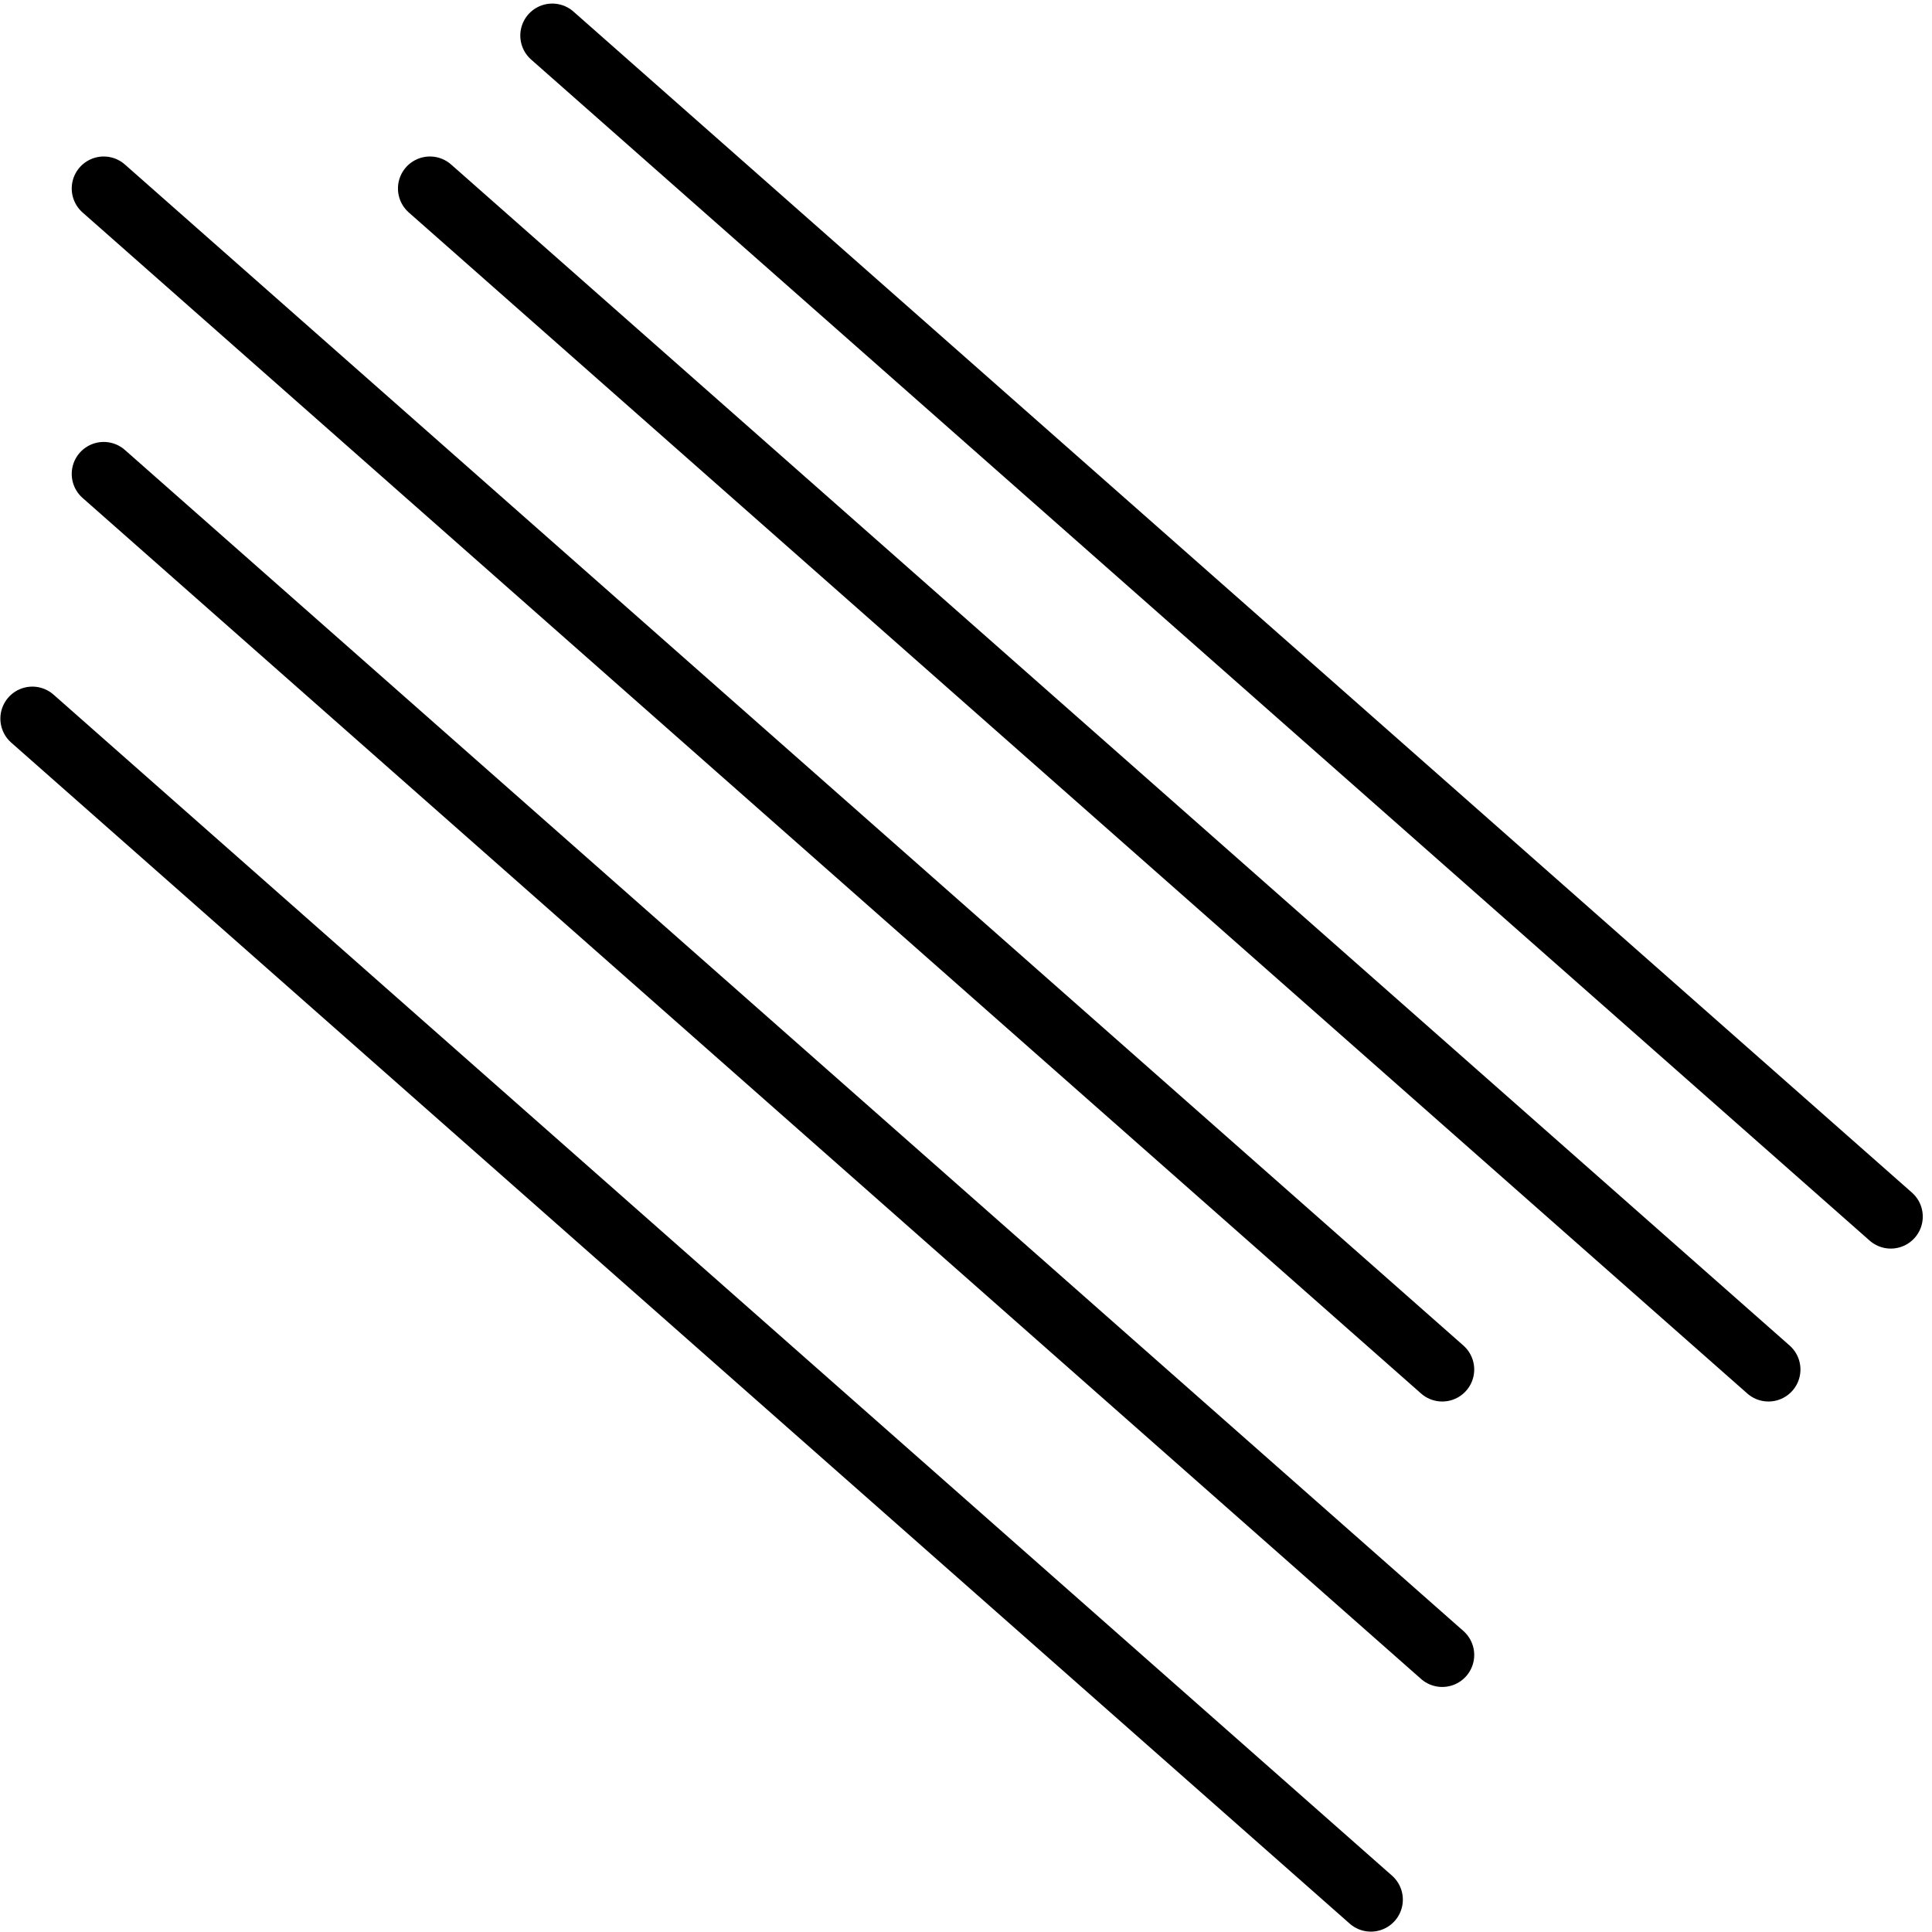 <svg width="155" height="155" viewBox="0 0 151 151" fill="none" xmlns="http://www.w3.org/2000/svg">
<path d="M8.106 37.041L112.721 129.348M8.106 14.731L112.721 107.038M33.603 14.731L138.218 107.038M2.529 56.164L107.143 148.471M43.165 2.779L147.779 95.086" stroke="black" stroke-width="5" stroke-linecap="round" stroke-linejoin="round"/>
</svg>
